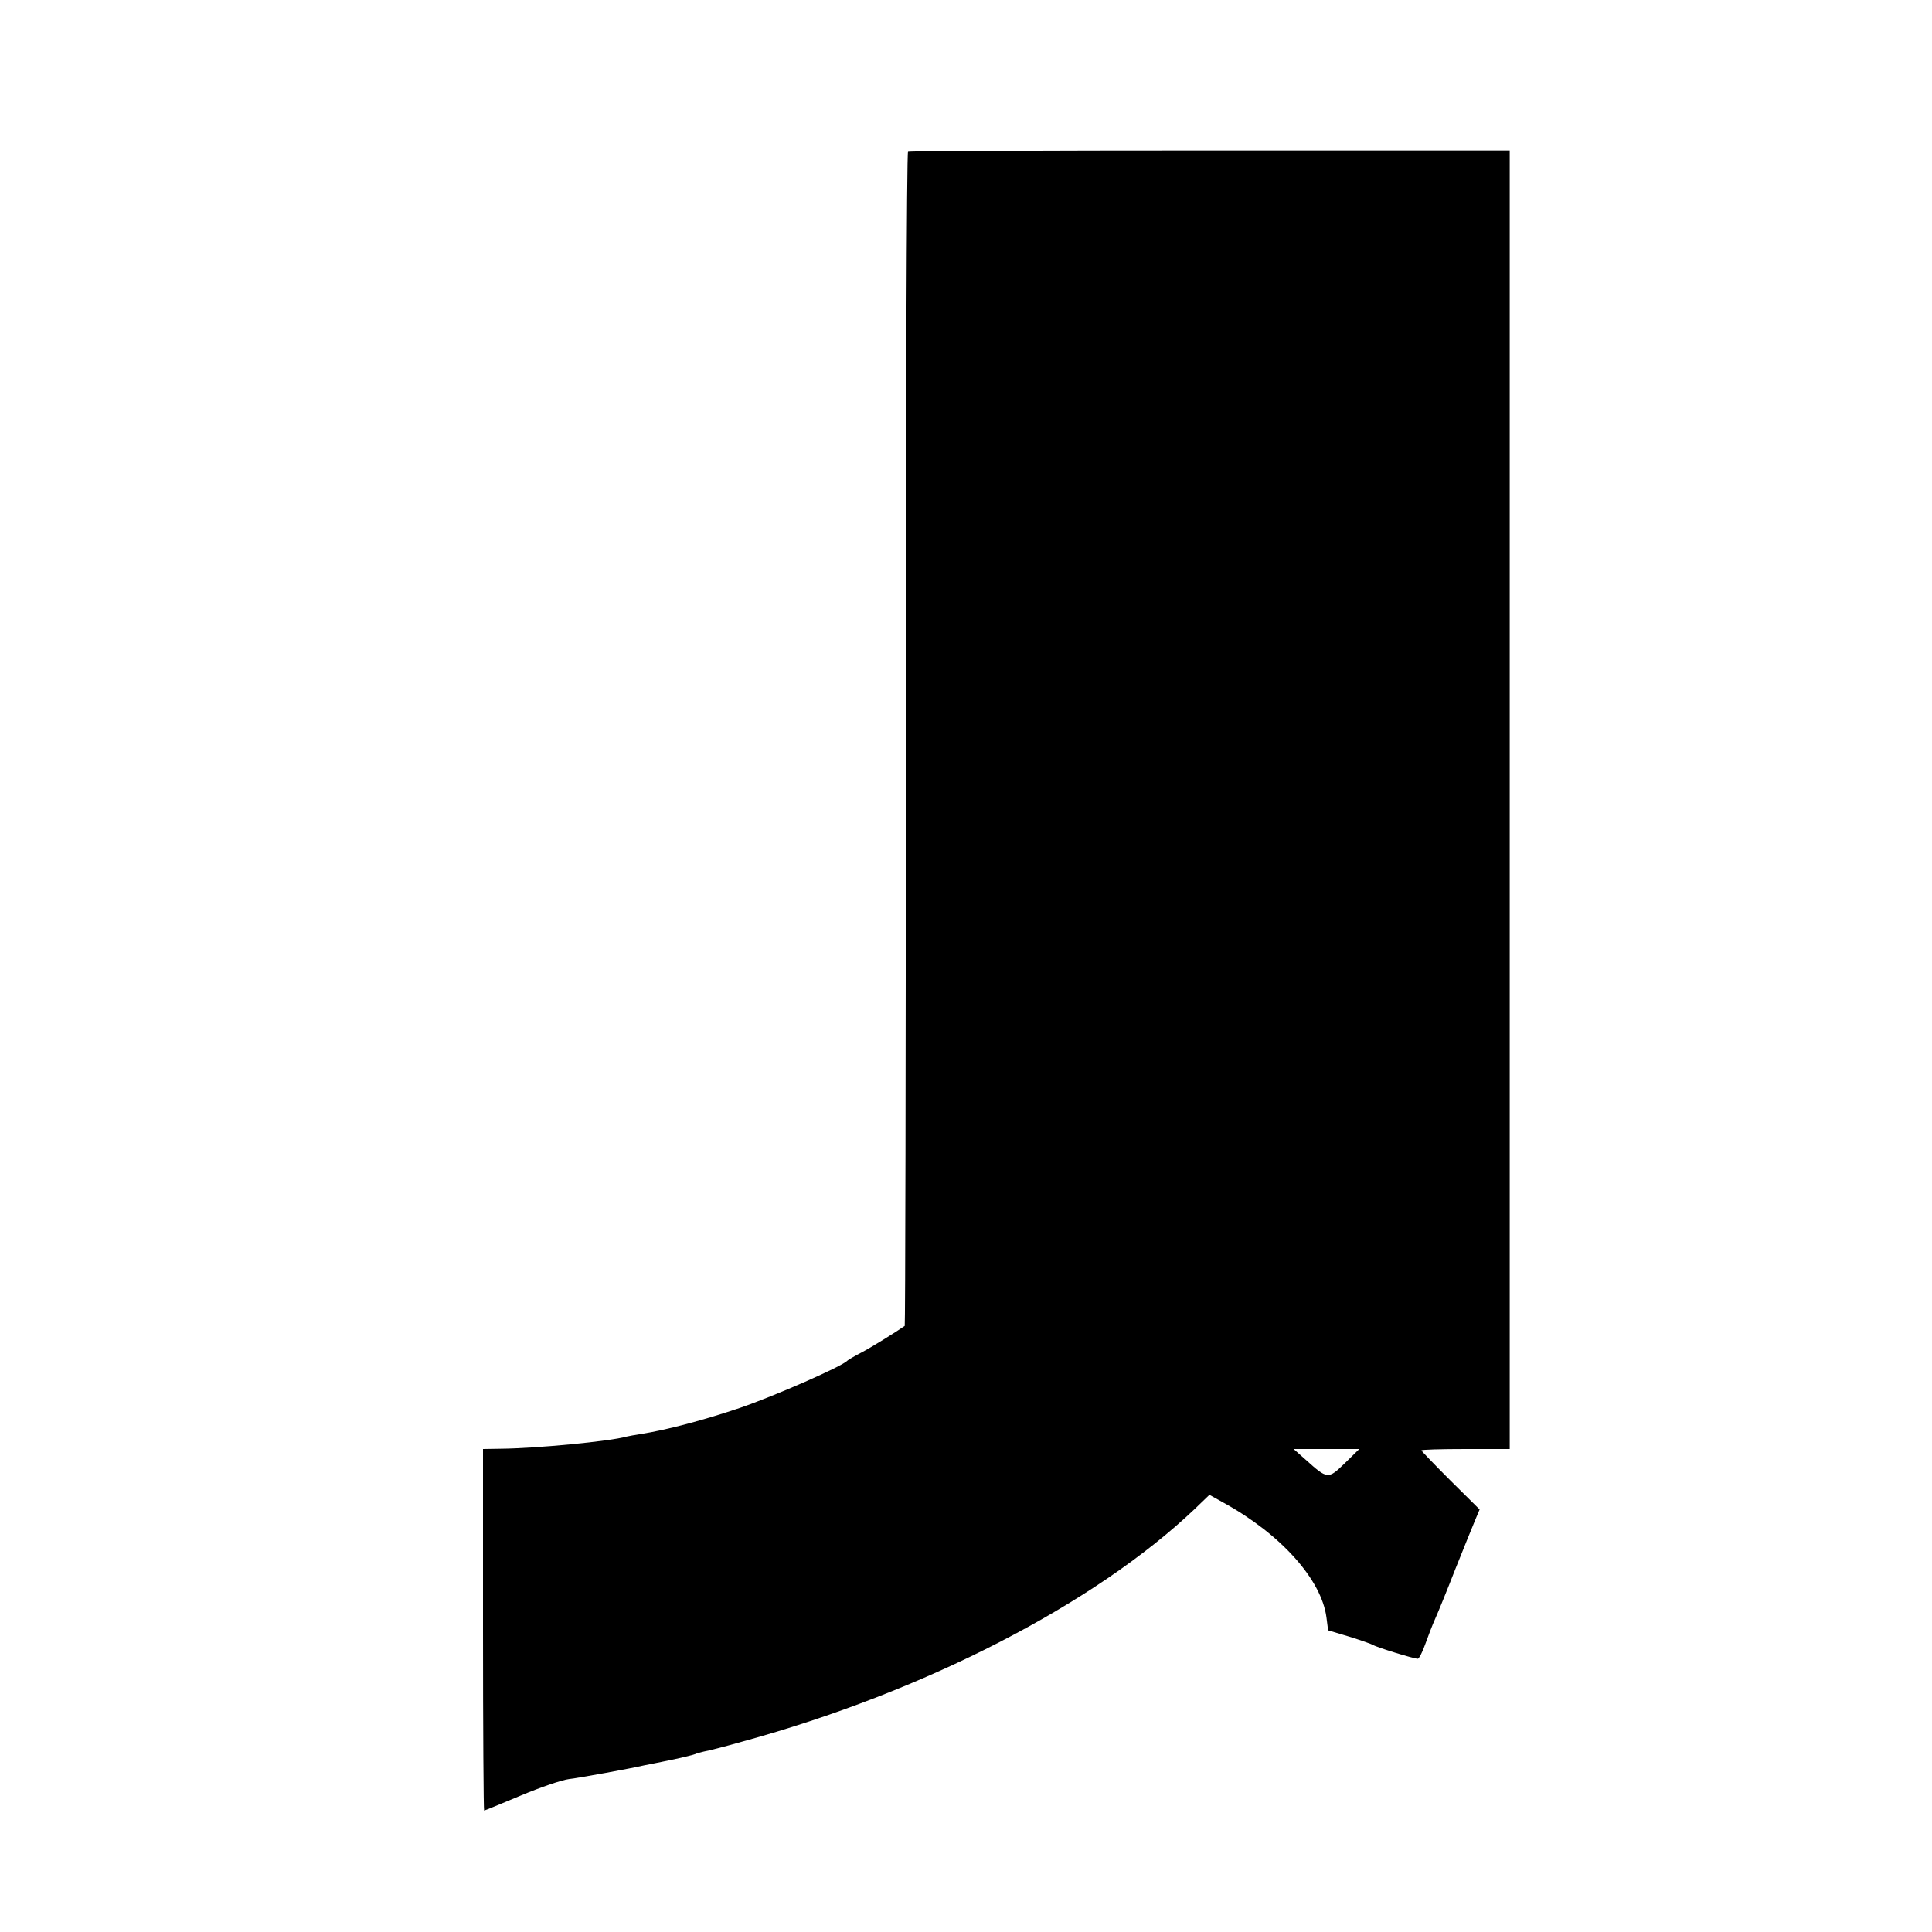 <?xml version="1.0" standalone="no"?>
<!DOCTYPE svg PUBLIC "-//W3C//DTD SVG 20010904//EN"
 "http://www.w3.org/TR/2001/REC-SVG-20010904/DTD/svg10.dtd">
<svg version="1.0" xmlns="http://www.w3.org/2000/svg"
 width="700pt" height="700pt" viewBox="0 0 700 700"
 preserveAspectRatio="xMidYMid meet">
<g transform="translate(0,700) scale(0.1,-0.1)"
fill="#000000" stroke="none">
<path d="M3290 6450 c-5 -3 -8 -960 -8 -2128 0 -1168 -2 -2125 -4 -2126 -33
-23 -123 -79 -158 -97 -25 -13 -47 -26 -50 -29 -19 -21 -266 -129 -389 -171
-130 -44 -265 -80 -361 -95 -19 -3 -42 -7 -50 -9 -58 -17 -329 -43 -457 -44
l-63 -1 0 -655 c0 -360 2 -655 4 -655 2 0 61 24 132 54 71 30 150 57 175 60
41 5 222 38 274 50 11 2 56 11 99 20 44 9 82 19 86 21 3 2 17 6 31 9 13 2 76
18 139 36 658 180 1276 498 1639 843 l53 51 52 -29 c207 -114 354 -278 372
-415 l6 -47 77 -23 c42 -13 81 -27 86 -30 11 -8 148 -50 162 -50 4 0 17 24 27
53 10 28 26 70 36 92 10 22 43 103 73 180 31 77 63 157 72 178 l16 38 -106
105 c-58 58 -105 107 -105 109 0 3 72 5 160 5 l160 0 0 2353 0 2352 -1086 0
c-597 0 -1090 -2 -1094 -5z m1582 -4752 c-60 -58 -62 -58 -141 13 l-44 39 119
0 119 0 -53 -52z"/>
</g>
</svg>
